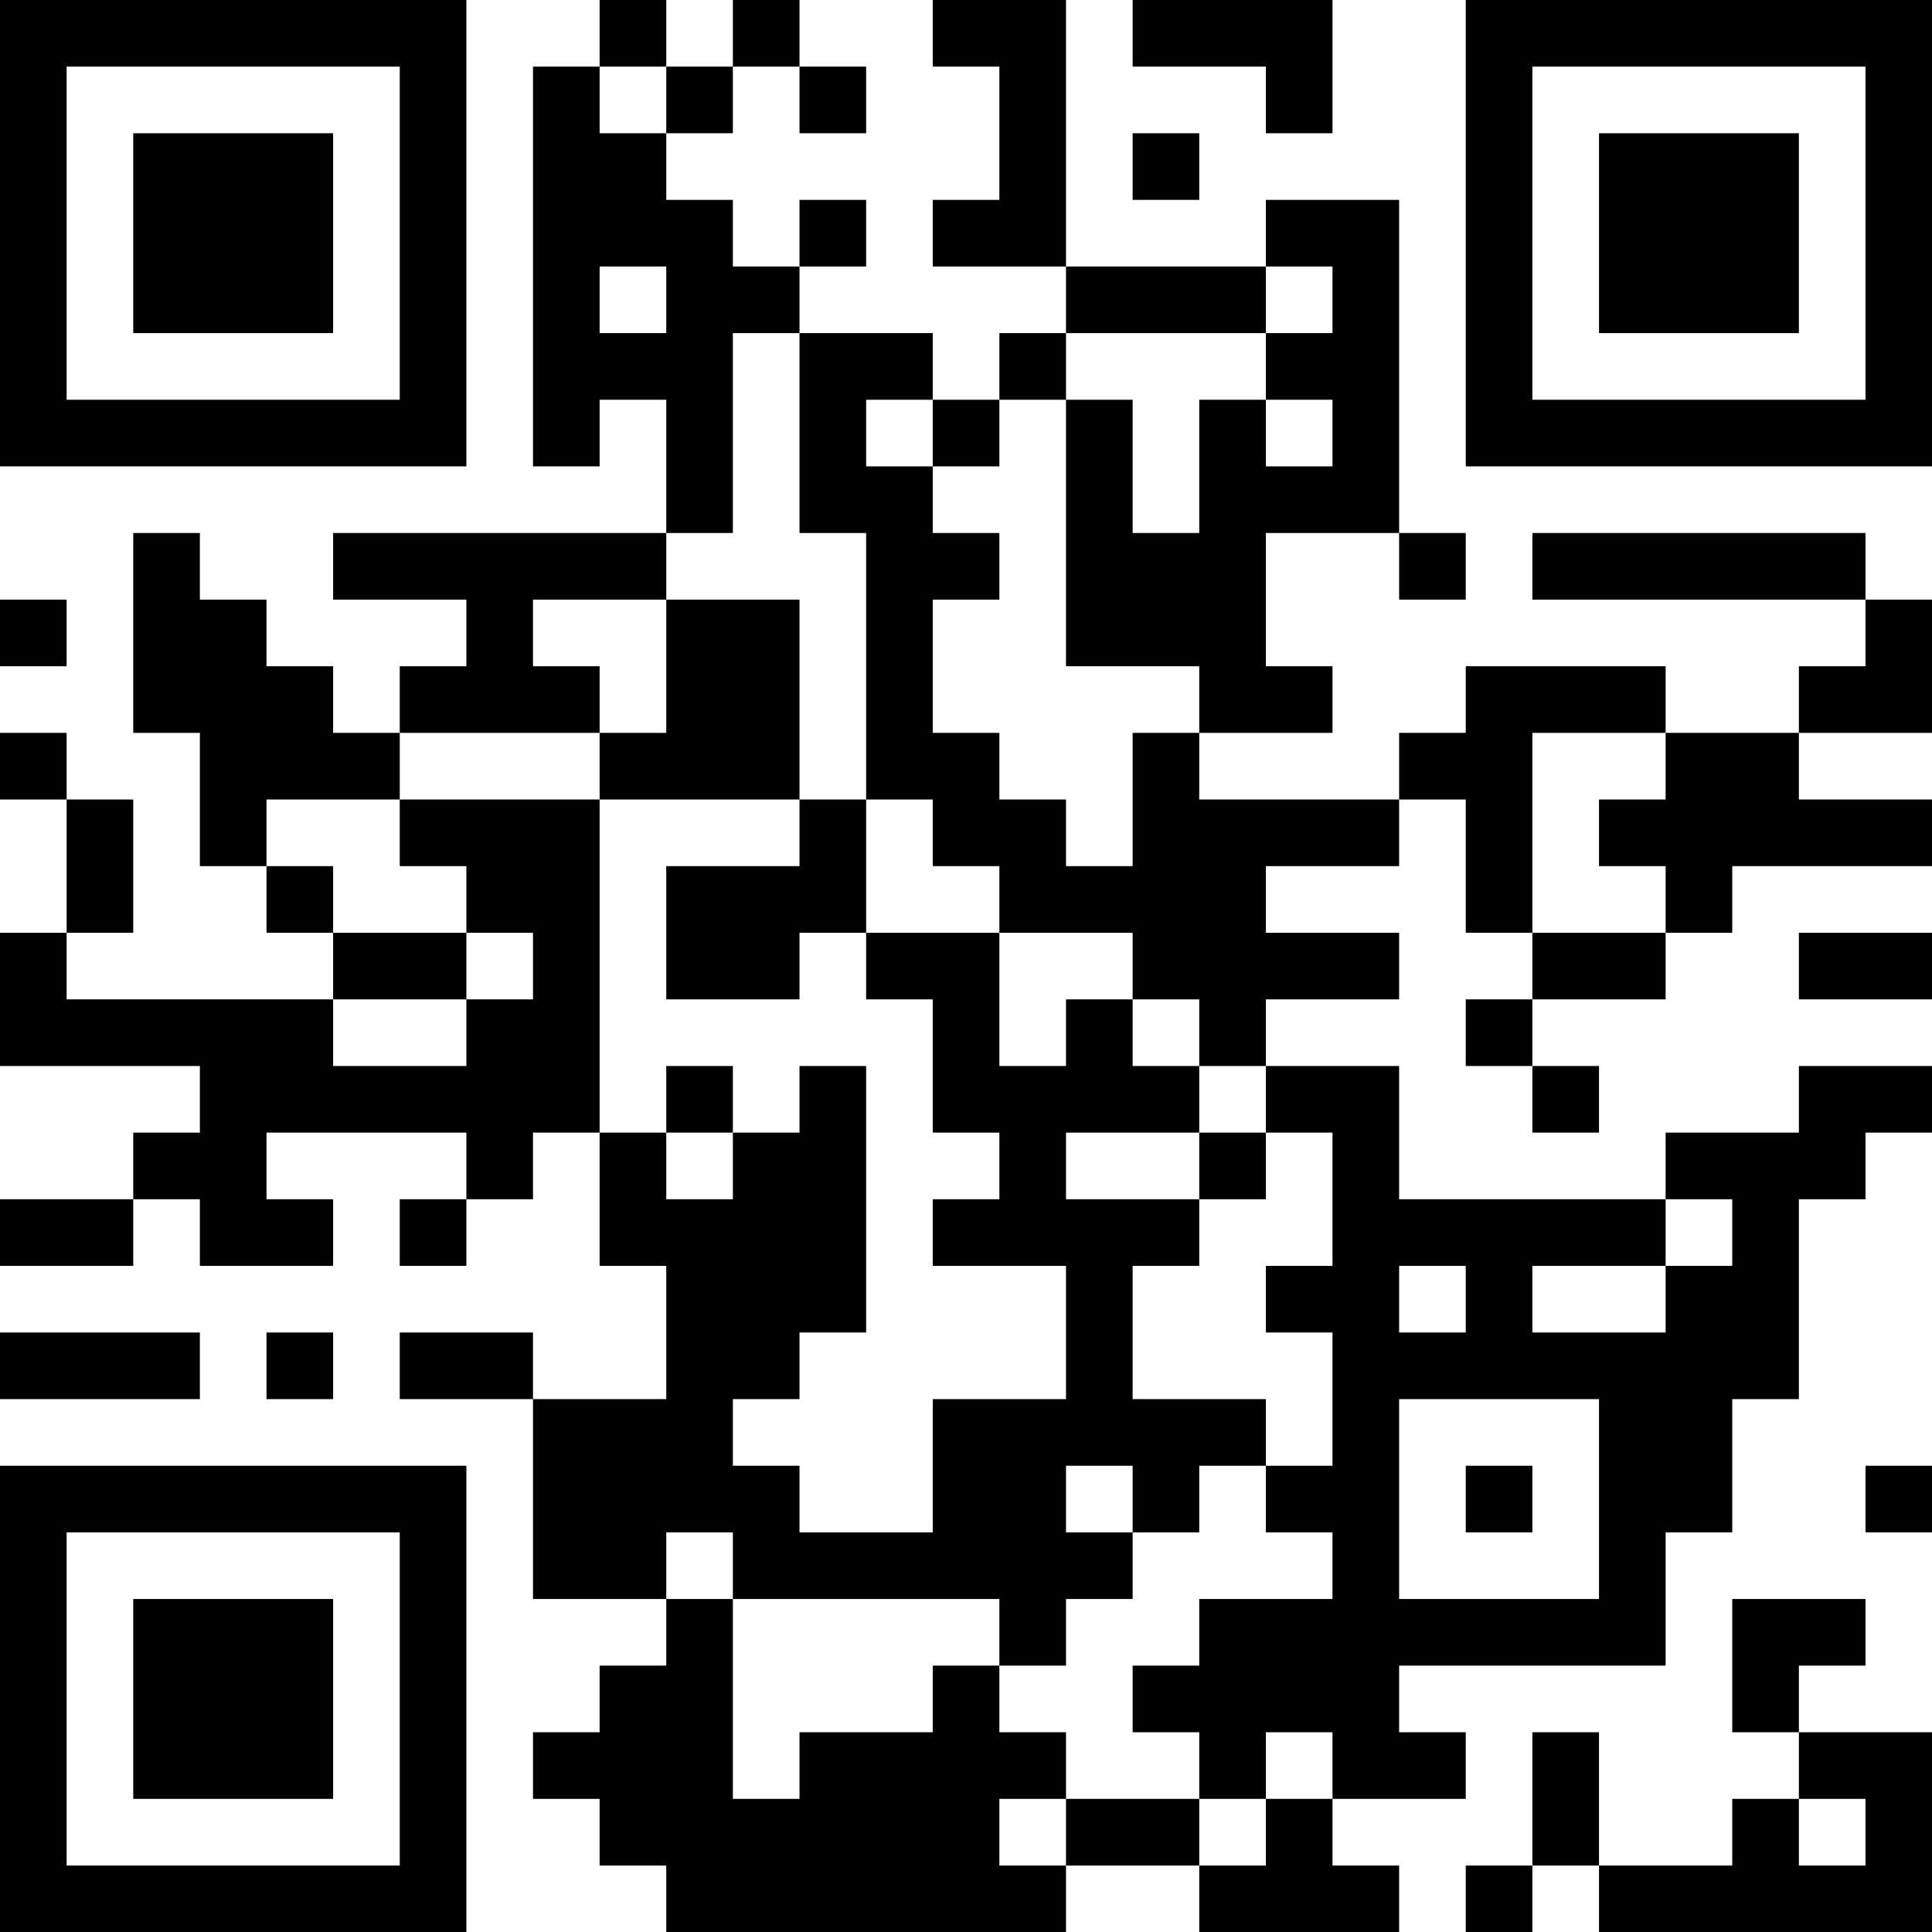 <?xml version="1.0" encoding="UTF-8"?>
<svg xmlns="http://www.w3.org/2000/svg" version="1.1" width="200" height="200" viewBox="0 0 200 200"><rect x="0" y="0" width="200" height="200" fill="#ffffff"/><g transform="scale(6.897)"><g transform="translate(0,0)"><path fill-rule="evenodd" d="M9 0L9 1L8 1L8 7L9 7L9 6L10 6L10 8L5 8L5 9L7 9L7 10L6 10L6 11L5 11L5 10L4 10L4 9L3 9L3 8L2 8L2 11L3 11L3 13L4 13L4 14L5 14L5 15L1 15L1 14L2 14L2 12L1 12L1 11L0 11L0 12L1 12L1 14L0 14L0 16L3 16L3 17L2 17L2 18L0 18L0 19L2 19L2 18L3 18L3 19L5 19L5 18L4 18L4 17L7 17L7 18L6 18L6 19L7 19L7 18L8 18L8 17L9 17L9 19L10 19L10 21L8 21L8 20L6 20L6 21L8 21L8 24L10 24L10 25L9 25L9 26L8 26L8 27L9 27L9 28L10 28L10 29L16 29L16 28L18 28L18 29L21 29L21 28L20 28L20 27L22 27L22 26L21 26L21 25L25 25L25 23L26 23L26 21L27 21L27 18L28 18L28 17L29 17L29 16L27 16L27 17L25 17L25 18L21 18L21 16L19 16L19 15L21 15L21 14L19 14L19 13L21 13L21 12L22 12L22 14L23 14L23 15L22 15L22 16L23 16L23 17L24 17L24 16L23 16L23 15L25 15L25 14L26 14L26 13L29 13L29 12L27 12L27 11L29 11L29 9L28 9L28 8L23 8L23 9L28 9L28 10L27 10L27 11L25 11L25 10L22 10L22 11L21 11L21 12L18 12L18 11L20 11L20 10L19 10L19 8L21 8L21 9L22 9L22 8L21 8L21 3L19 3L19 4L16 4L16 0L14 0L14 1L15 1L15 3L14 3L14 4L16 4L16 5L15 5L15 6L14 6L14 5L12 5L12 4L13 4L13 3L12 3L12 4L11 4L11 3L10 3L10 2L11 2L11 1L12 1L12 2L13 2L13 1L12 1L12 0L11 0L11 1L10 1L10 0ZM17 0L17 1L19 1L19 2L20 2L20 0ZM9 1L9 2L10 2L10 1ZM17 2L17 3L18 3L18 2ZM9 4L9 5L10 5L10 4ZM19 4L19 5L16 5L16 6L15 6L15 7L14 7L14 6L13 6L13 7L14 7L14 8L15 8L15 9L14 9L14 11L15 11L15 12L16 12L16 13L17 13L17 11L18 11L18 10L16 10L16 6L17 6L17 8L18 8L18 6L19 6L19 7L20 7L20 6L19 6L19 5L20 5L20 4ZM11 5L11 8L10 8L10 9L8 9L8 10L9 10L9 11L6 11L6 12L4 12L4 13L5 13L5 14L7 14L7 15L5 15L5 16L7 16L7 15L8 15L8 14L7 14L7 13L6 13L6 12L9 12L9 17L10 17L10 18L11 18L11 17L12 17L12 16L13 16L13 20L12 20L12 21L11 21L11 22L12 22L12 23L14 23L14 21L16 21L16 19L14 19L14 18L15 18L15 17L14 17L14 15L13 15L13 14L15 14L15 16L16 16L16 15L17 15L17 16L18 16L18 17L16 17L16 18L18 18L18 19L17 19L17 21L19 21L19 22L18 22L18 23L17 23L17 22L16 22L16 23L17 23L17 24L16 24L16 25L15 25L15 24L11 24L11 23L10 23L10 24L11 24L11 27L12 27L12 26L14 26L14 25L15 25L15 26L16 26L16 27L15 27L15 28L16 28L16 27L18 27L18 28L19 28L19 27L20 27L20 26L19 26L19 27L18 27L18 26L17 26L17 25L18 25L18 24L20 24L20 23L19 23L19 22L20 22L20 20L19 20L19 19L20 19L20 17L19 17L19 16L18 16L18 15L17 15L17 14L15 14L15 13L14 13L14 12L13 12L13 8L12 8L12 5ZM0 9L0 10L1 10L1 9ZM10 9L10 11L9 11L9 12L12 12L12 13L10 13L10 15L12 15L12 14L13 14L13 12L12 12L12 9ZM23 11L23 14L25 14L25 13L24 13L24 12L25 12L25 11ZM27 14L27 15L29 15L29 14ZM10 16L10 17L11 17L11 16ZM18 17L18 18L19 18L19 17ZM25 18L25 19L23 19L23 20L25 20L25 19L26 19L26 18ZM21 19L21 20L22 20L22 19ZM0 20L0 21L3 21L3 20ZM4 20L4 21L5 21L5 20ZM21 21L21 24L24 24L24 21ZM22 22L22 23L23 23L23 22ZM28 22L28 23L29 23L29 22ZM26 24L26 26L27 26L27 27L26 27L26 28L24 28L24 26L23 26L23 28L22 28L22 29L23 29L23 28L24 28L24 29L29 29L29 26L27 26L27 25L28 25L28 24ZM27 27L27 28L28 28L28 27ZM0 0L0 7L7 7L7 0ZM1 1L1 6L6 6L6 1ZM2 2L2 5L5 5L5 2ZM22 0L22 7L29 7L29 0ZM23 1L23 6L28 6L28 1ZM24 2L24 5L27 5L27 2ZM0 22L0 29L7 29L7 22ZM1 23L1 28L6 28L6 23ZM2 24L2 27L5 27L5 24Z" fill="#000000"/></g></g></svg>
